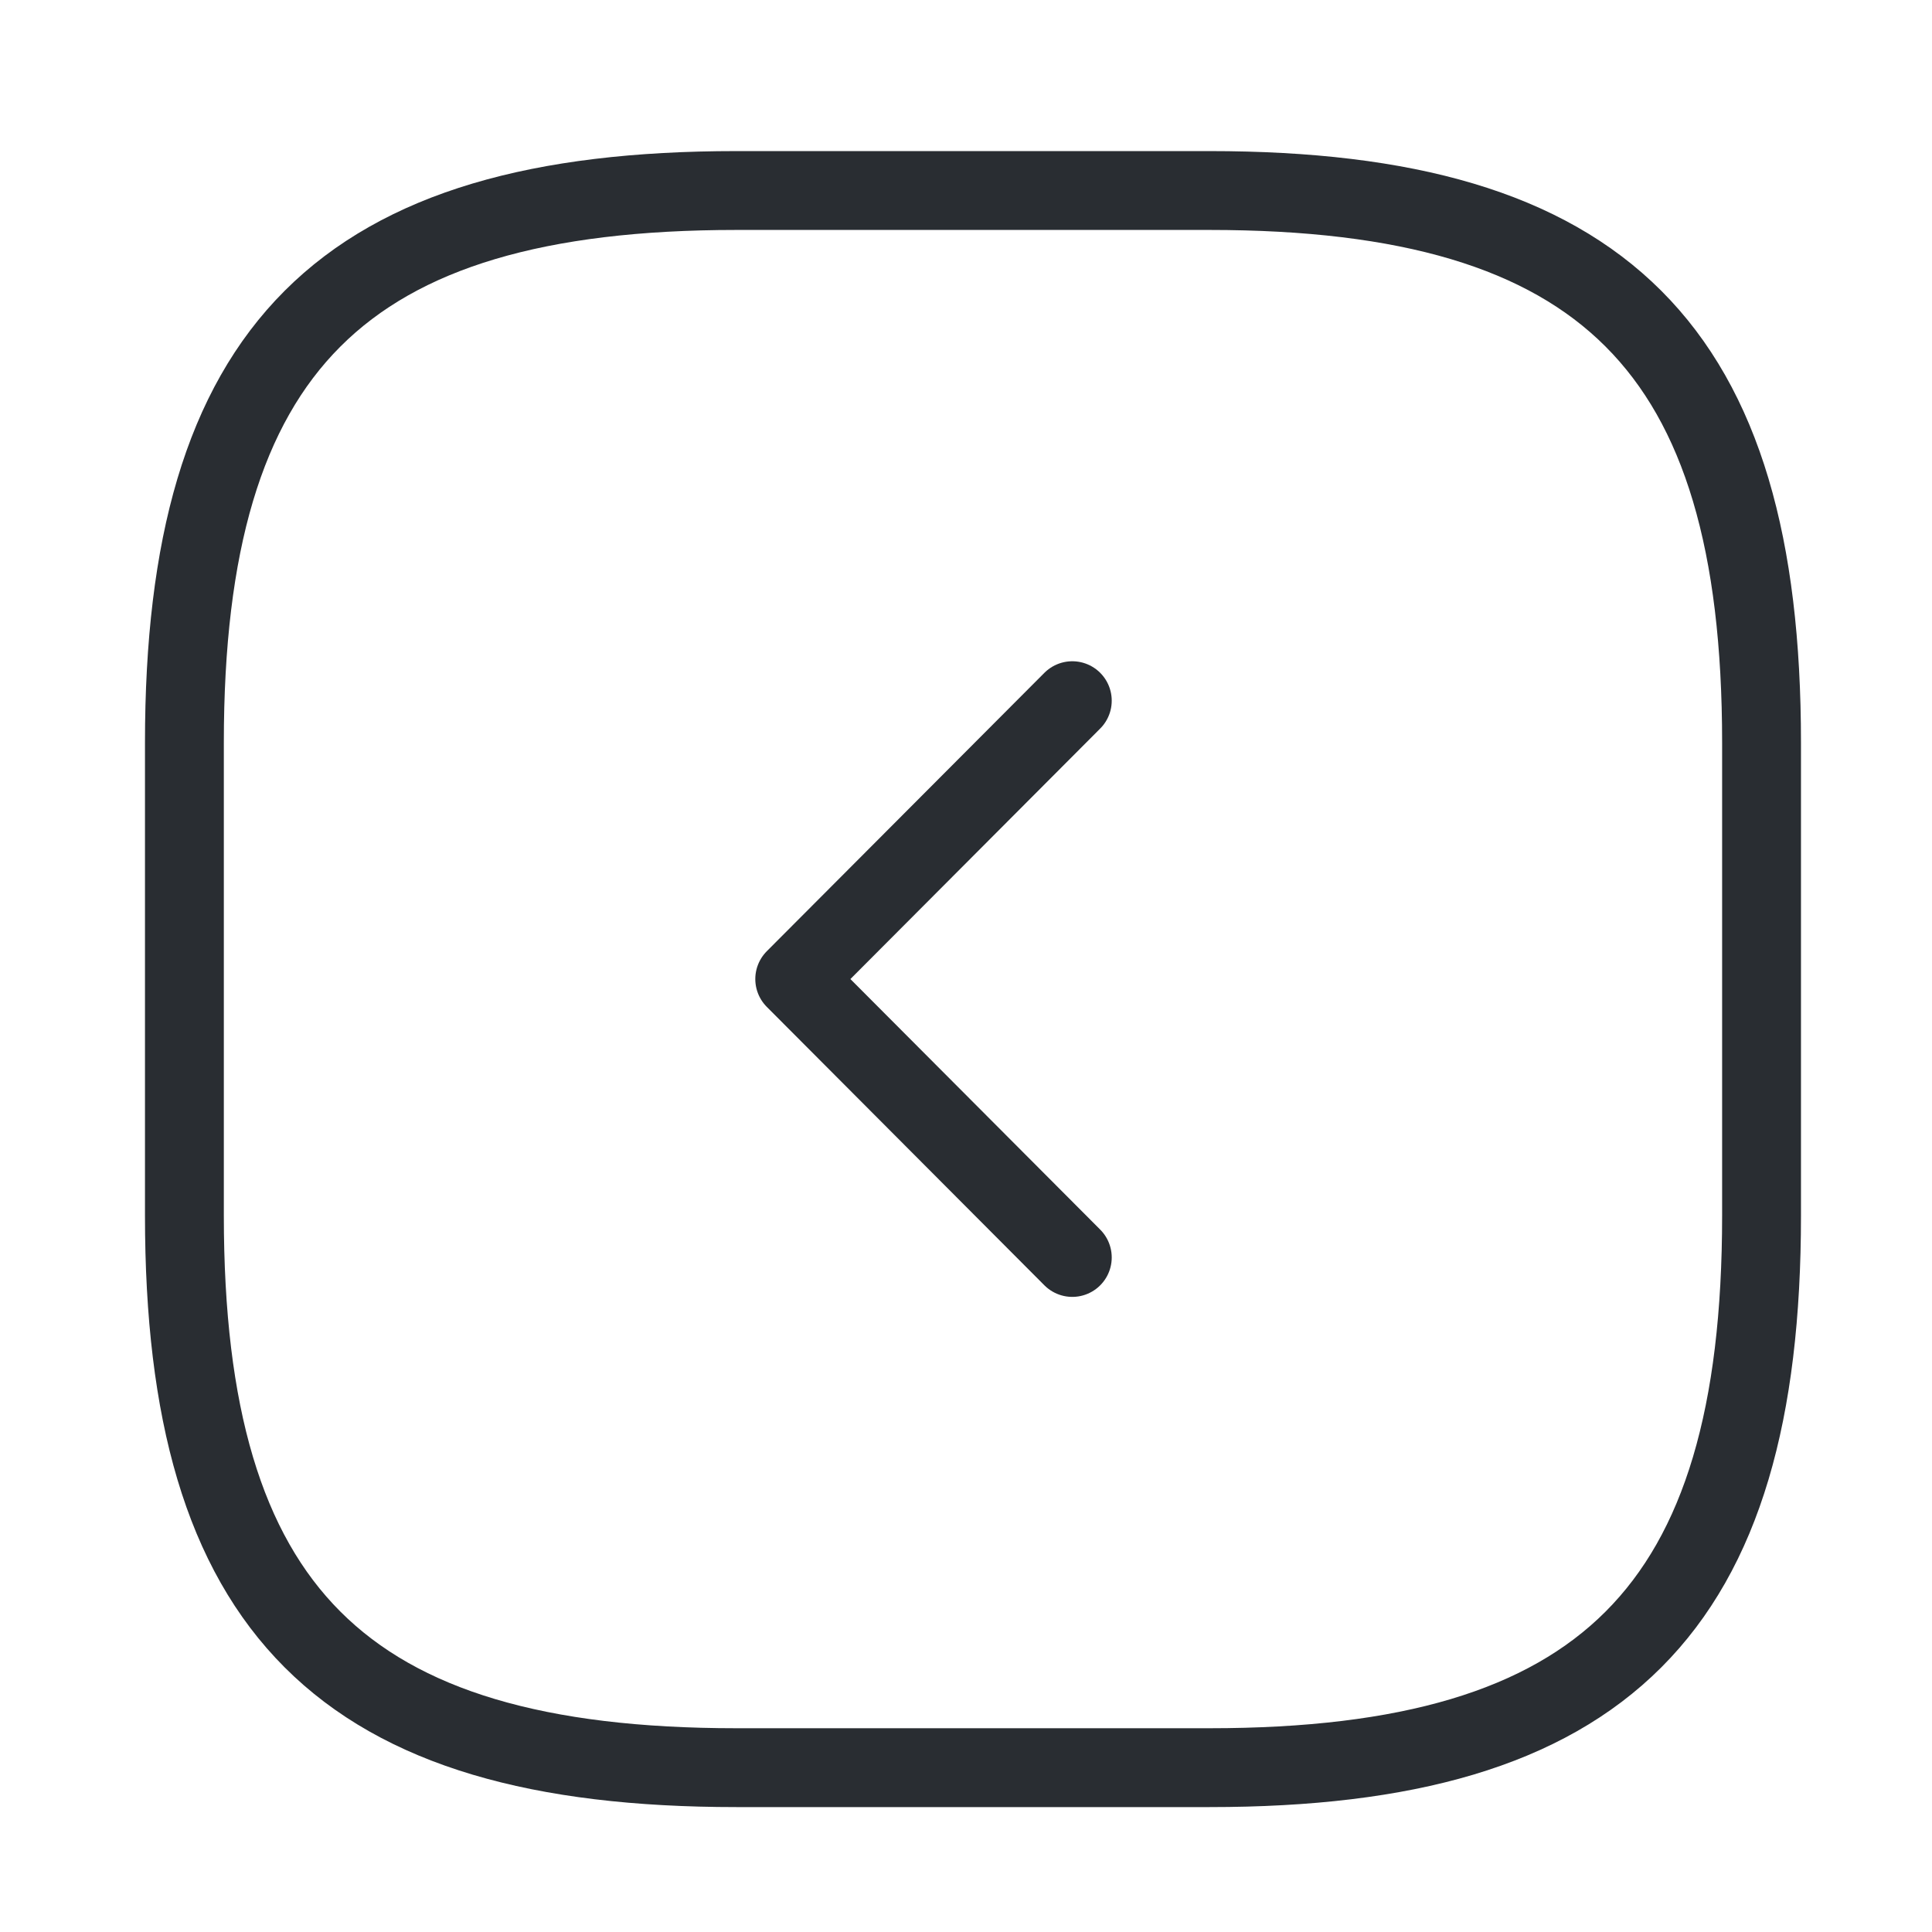 <svg width="49" height="49" viewBox="0 0 49 49" fill="none" xmlns="http://www.w3.org/2000/svg">
<path d="M18.677 44.832H30.677C40.677 44.832 44.677 40.832 44.677 30.832V18.832C44.677 8.832 40.677 4.832 30.677 4.832H18.677C8.677 4.832 4.677 8.832 4.677 18.832V30.832C4.677 40.832 8.677 44.832 18.677 44.832Z" stroke="#292D32" stroke-width="2" stroke-linecap="round" stroke-linejoin="round"/>
<path d="M27.196 31.892L20.156 24.831L27.196 17.771" stroke="#292D32" stroke-width="2" stroke-linecap="round" stroke-linejoin="round"/>
</svg>
